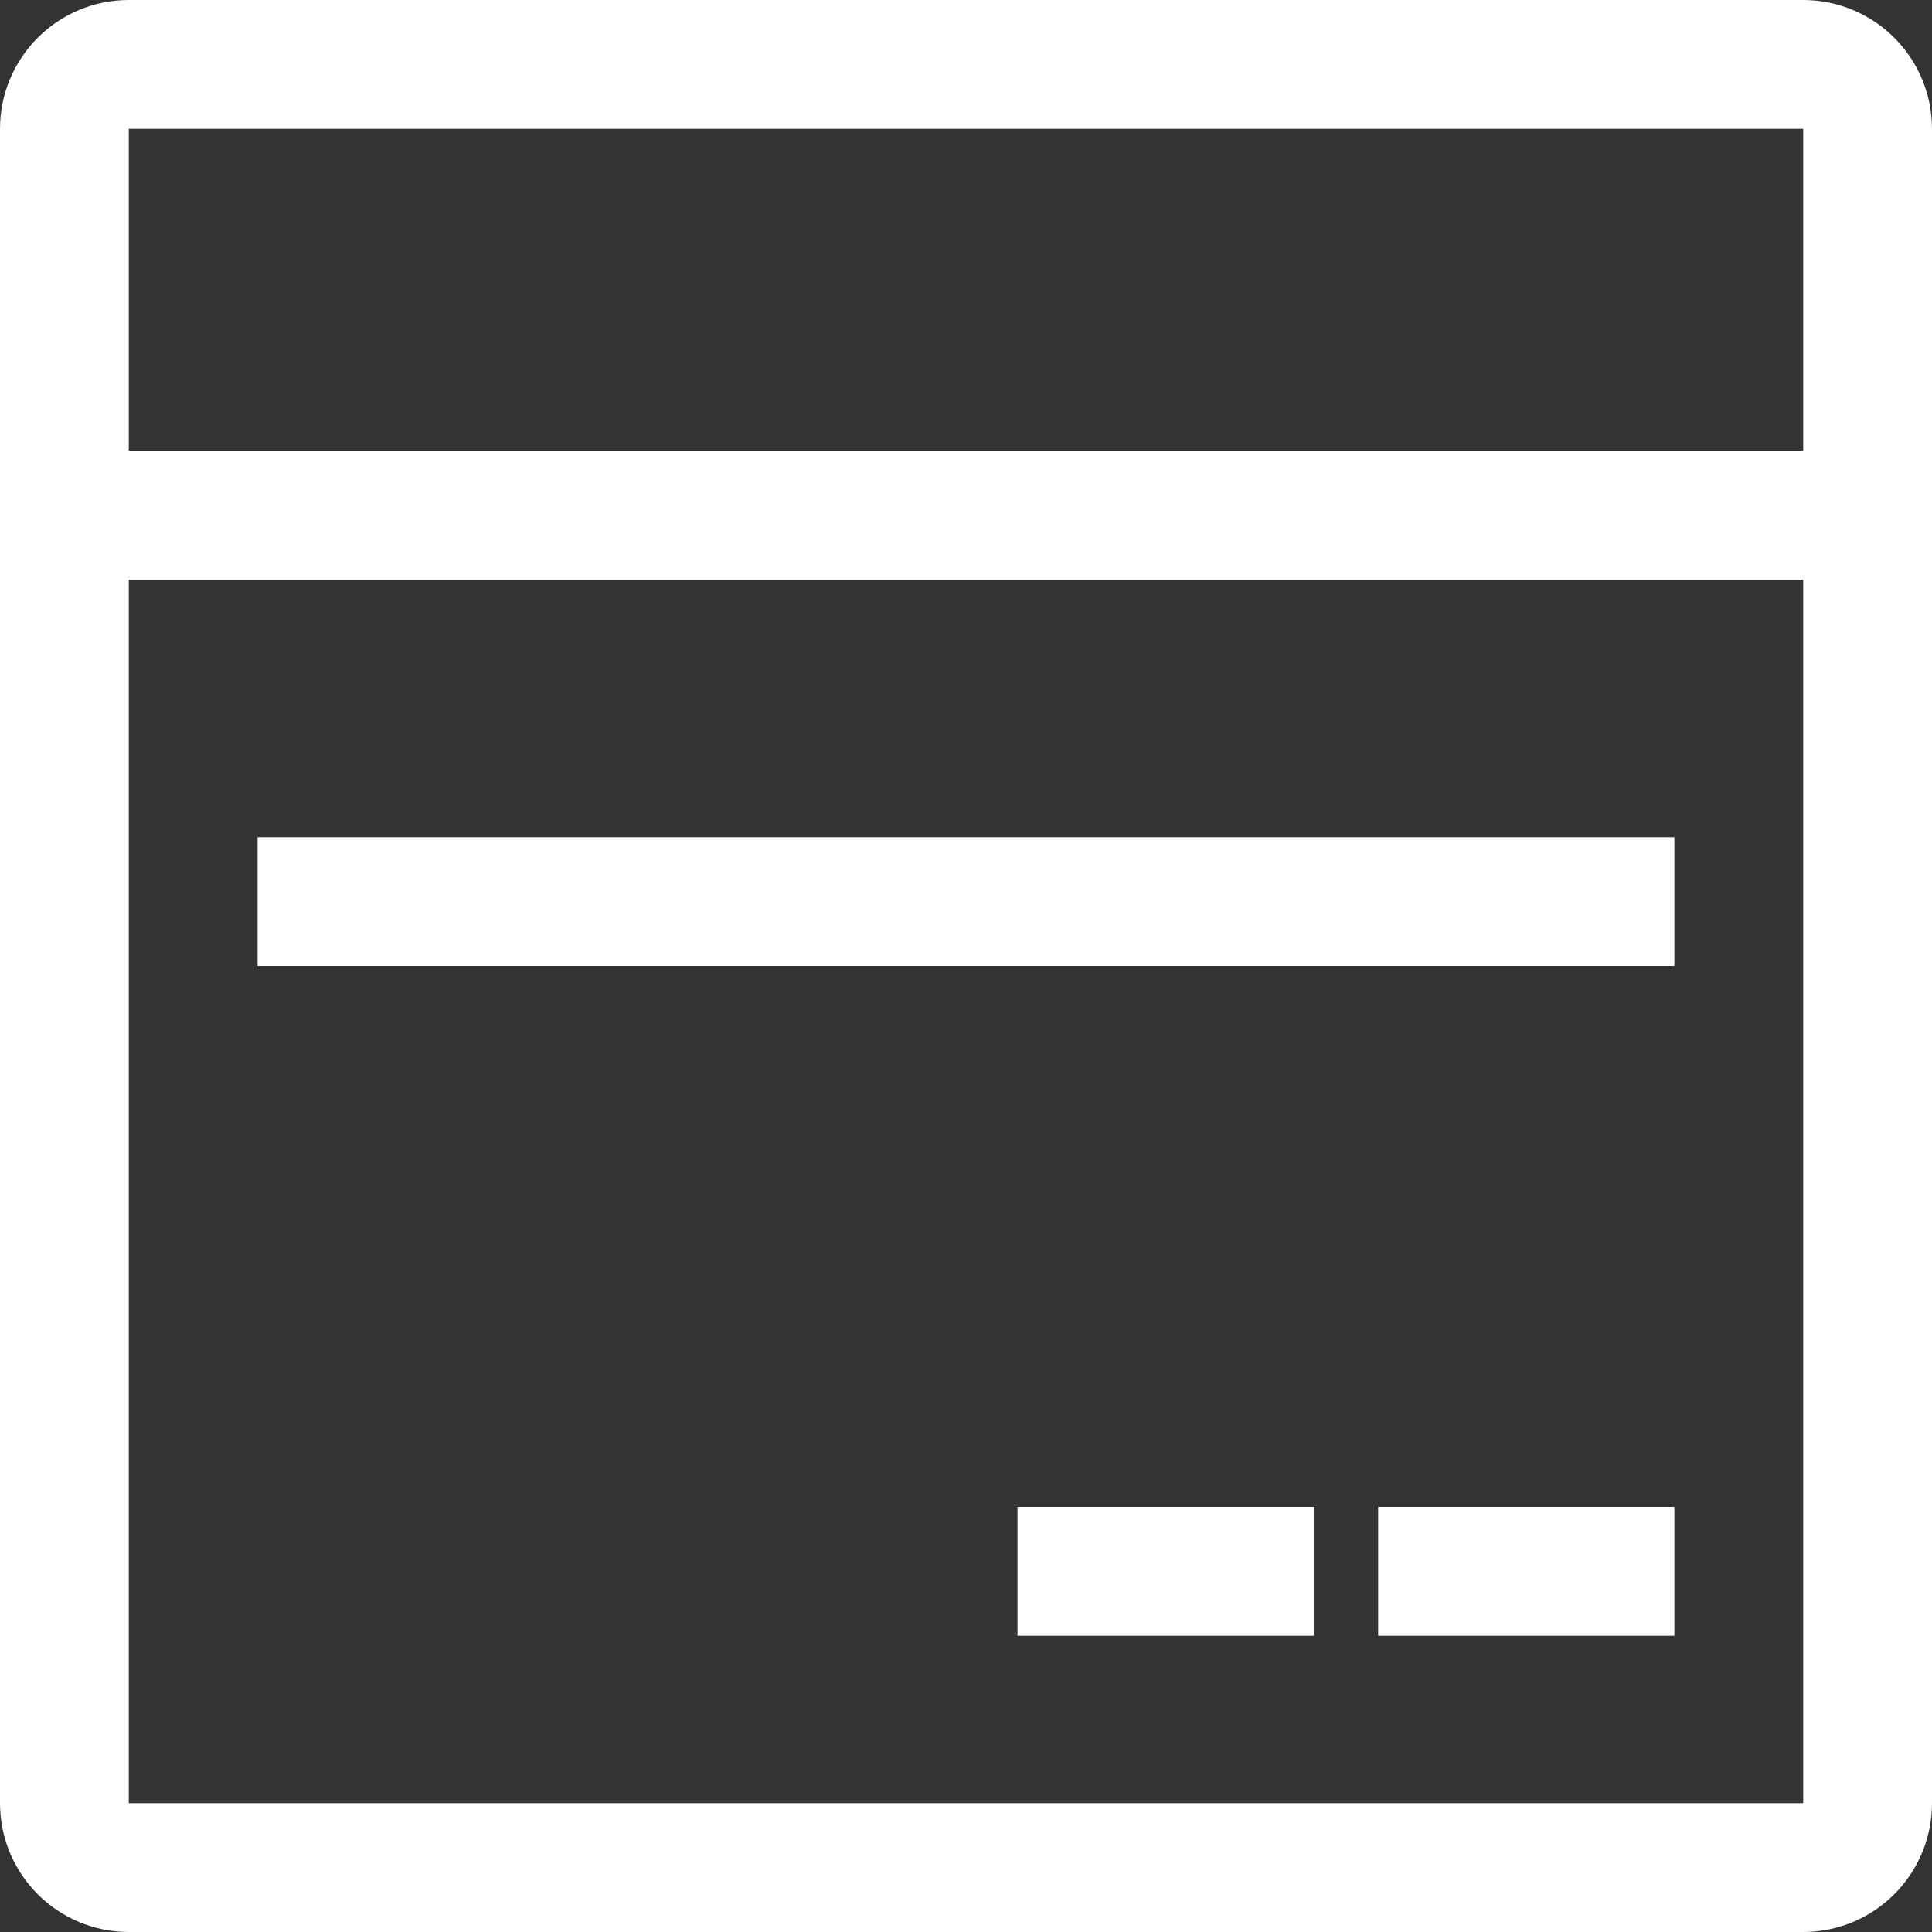 <svg width="150" height="150" viewBox="0 0 150 150" fill="none" xmlns="http://www.w3.org/2000/svg">
<rect x="0" y="0" width="150" height="150" fill="#333333" stroke="none"/>
<path d="M10 5H140C142.761 5 145 7.239 145 10V40H5V10C5 7.239 7.239 5 10 5Z" stroke="white" stroke-width="10"/>
<path d="M5 40H145V140C145 142.761 142.761 145 140 145H10C7.239 145 5 142.761 5 140V40Z" stroke="white" stroke-width="10"/>
<rect x="20" y="65" width="110" height="10" fill="white"/>
<rect x="107" y="117" width="23" height="10" fill="white"/>
<rect x="79" y="117" width="23" height="10" fill="white"/>
</svg>
